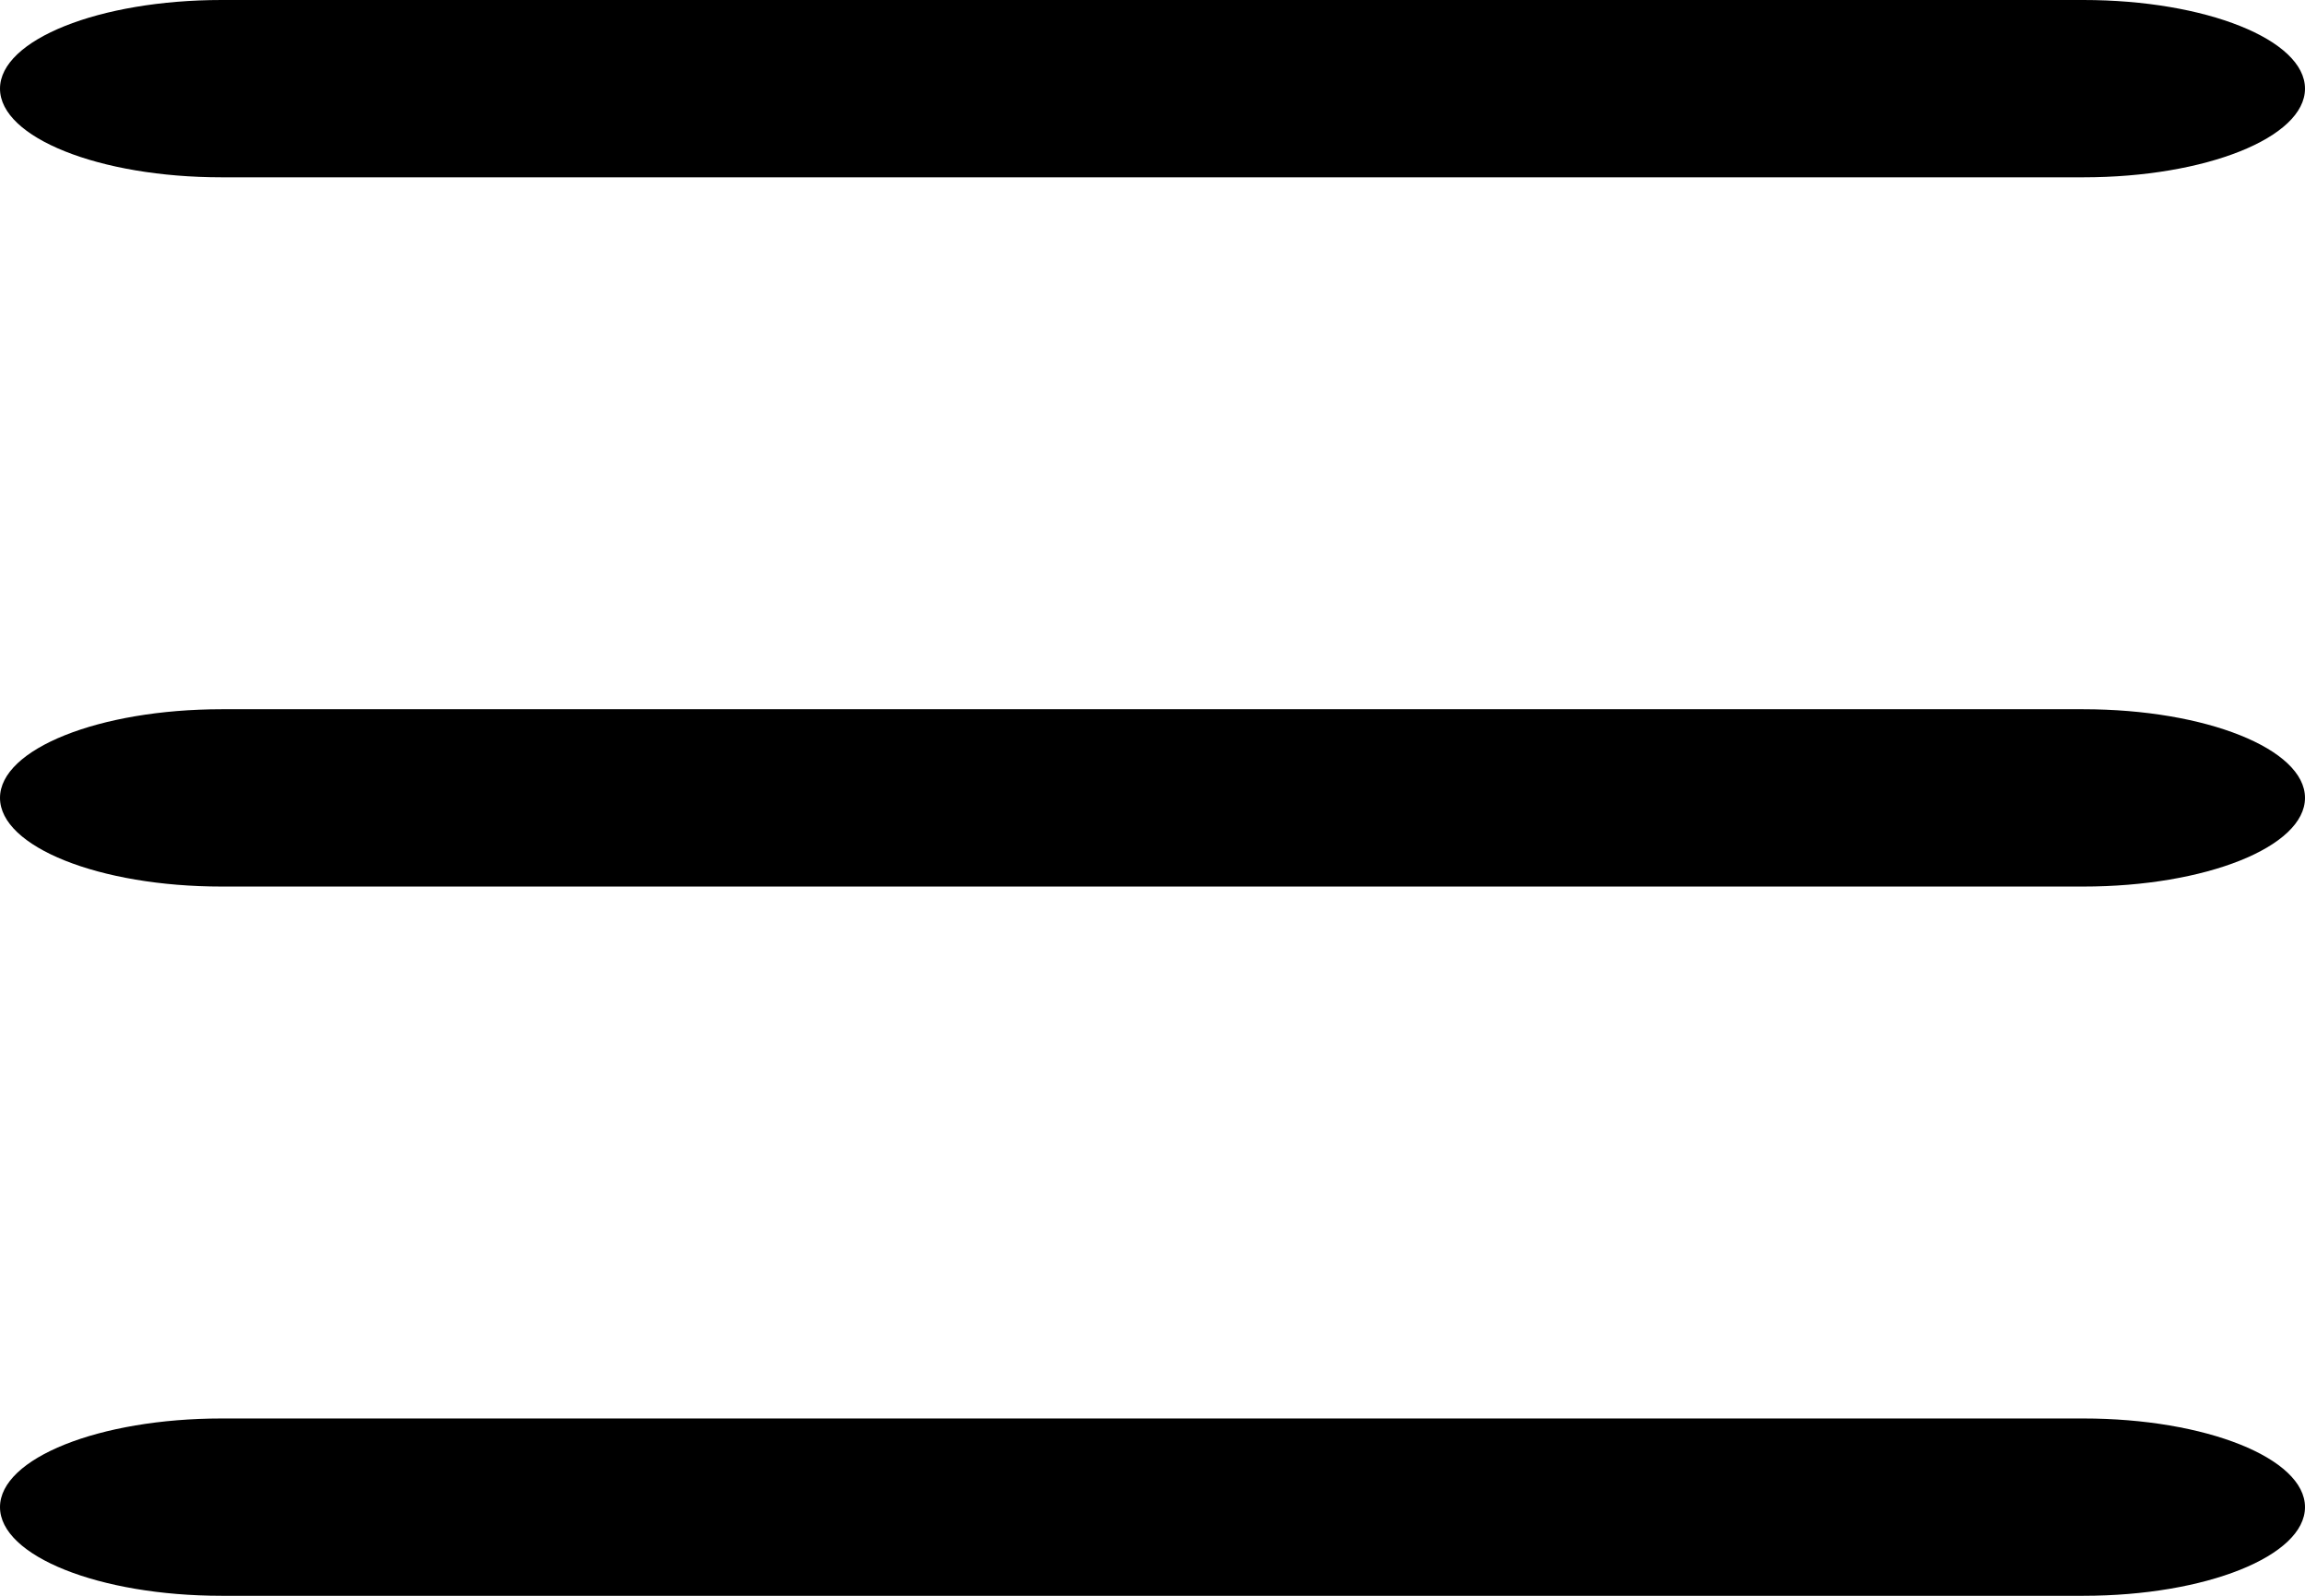 <svg width="26" height="18" viewBox="0 0 26 18" fill="none" xmlns="http://www.w3.org/2000/svg">
<path fill-rule="evenodd" clip-rule="evenodd" d="M23.5 18H2.5C1.12 18 0 17.552 0 17C0 16.448 1.12 16 2.5 16H23.5C24.88 16 26 16.448 26 17C26 17.552 24.88 18 23.5 18Z" fill="black"/>
<path fill-rule="evenodd" clip-rule="evenodd" d="M23.5 10H2.5C1.12 10 0 9.552 0 9C0 8.448 1.12 8 2.5 8H23.5C24.88 8 26 8.448 26 9C26 9.552 24.88 10 23.5 10Z" fill="black"/>
<path fill-rule="evenodd" clip-rule="evenodd" d="M23.5 2H2.5C1.12 2 0 1.552 0 1C0 0.448 1.12 0 2.5 0H23.5C24.88 0 26 0.448 26 1C26 1.552 24.88 2 23.5 2Z" fill="black"/>
</svg>
